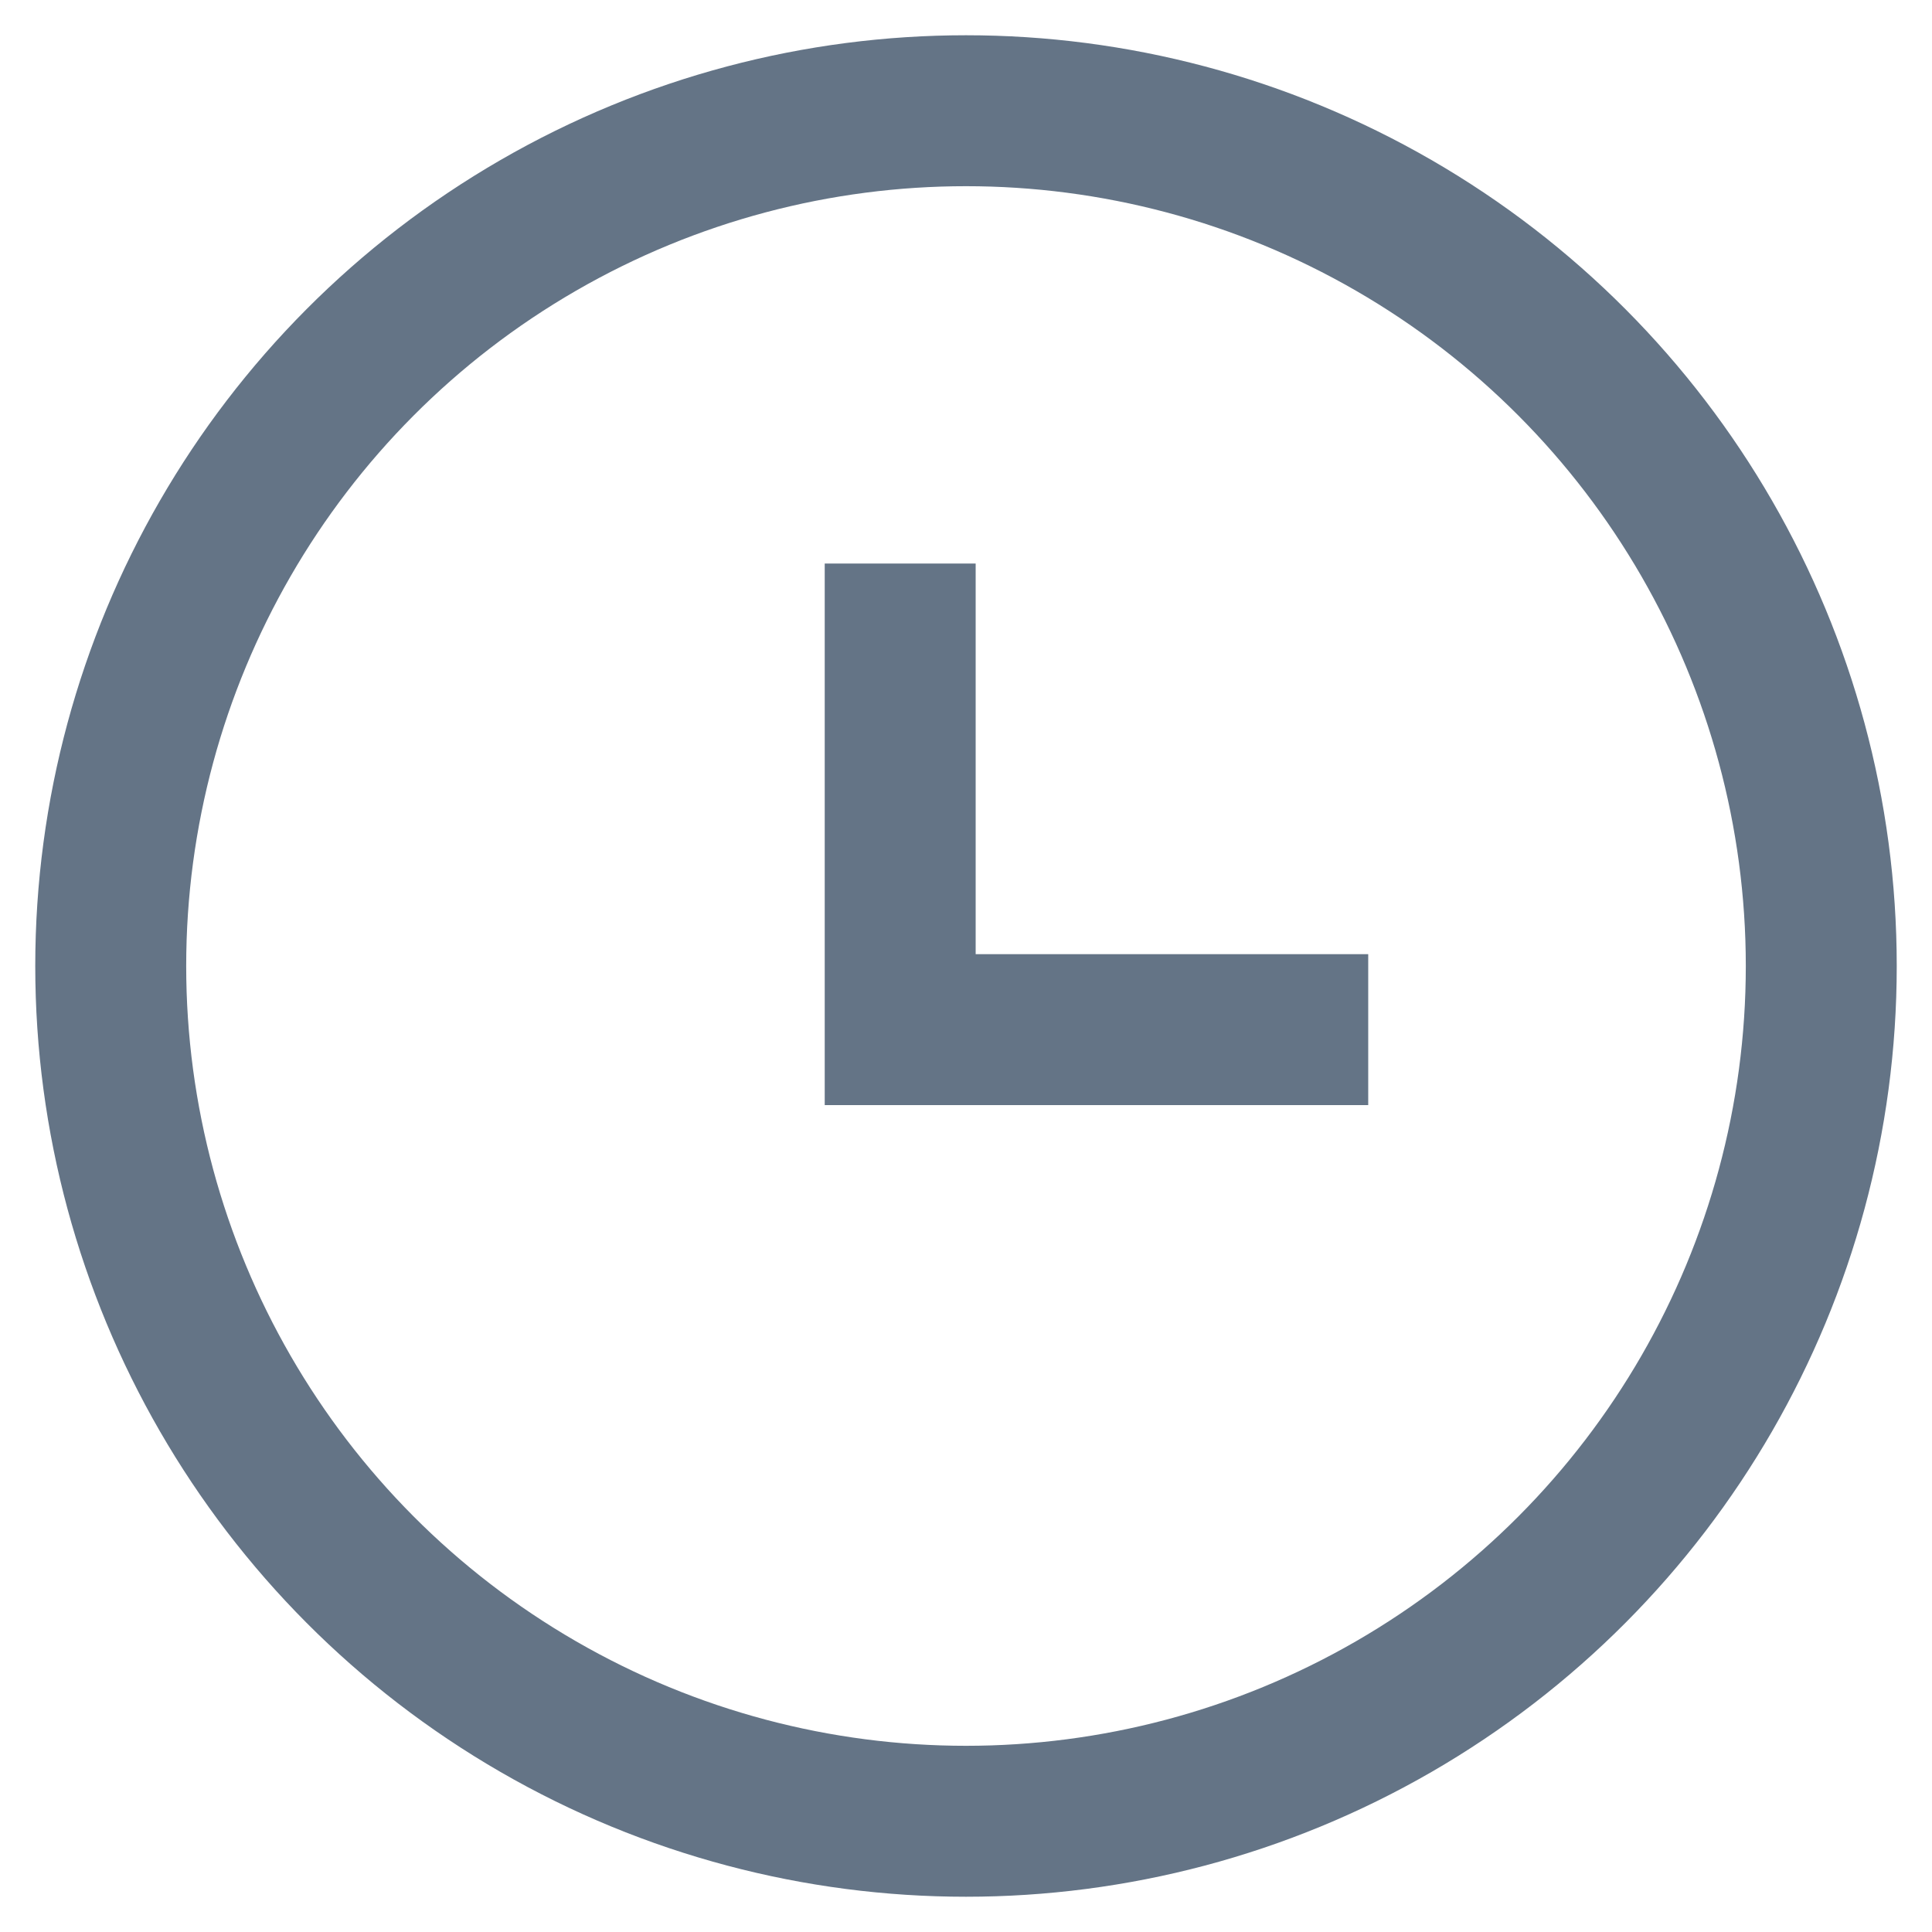 <?xml version="1.0" encoding="UTF-8"?>
<svg width="16px" height="16px" viewBox="0 0 16 16" version="1.1" xmlns="http://www.w3.org/2000/svg" xmlns:xlink="http://www.w3.org/1999/xlink">
    <title>编组 20</title>
    <g id="页面-2" stroke="none" stroke-width="1" fill="none" fill-rule="evenodd">
        <g id="主页-默认" transform="translate(-1274, -713)">
            <g id="编组-36备份-5" transform="translate(1261, 650)">
                <g id="编组-20" transform="translate(13, 61)">
                    <rect id="矩形" fill="#D8D8D8" opacity="0" x="0" y="0" width="20" height="20"></rect>
                    <circle id="椭圆形" stroke="#647486" stroke-width="1.25" stroke-linejoin="round" cx="8" cy="10" r="7.083"></circle>
                    <polyline id="直线备份-2" stroke="#647486" stroke-width="1.25" points="11.331 10.527 7.455 10.527 7.455 6.667"></polyline>
                </g>
            </g>
        </g>
    </g>
</svg>